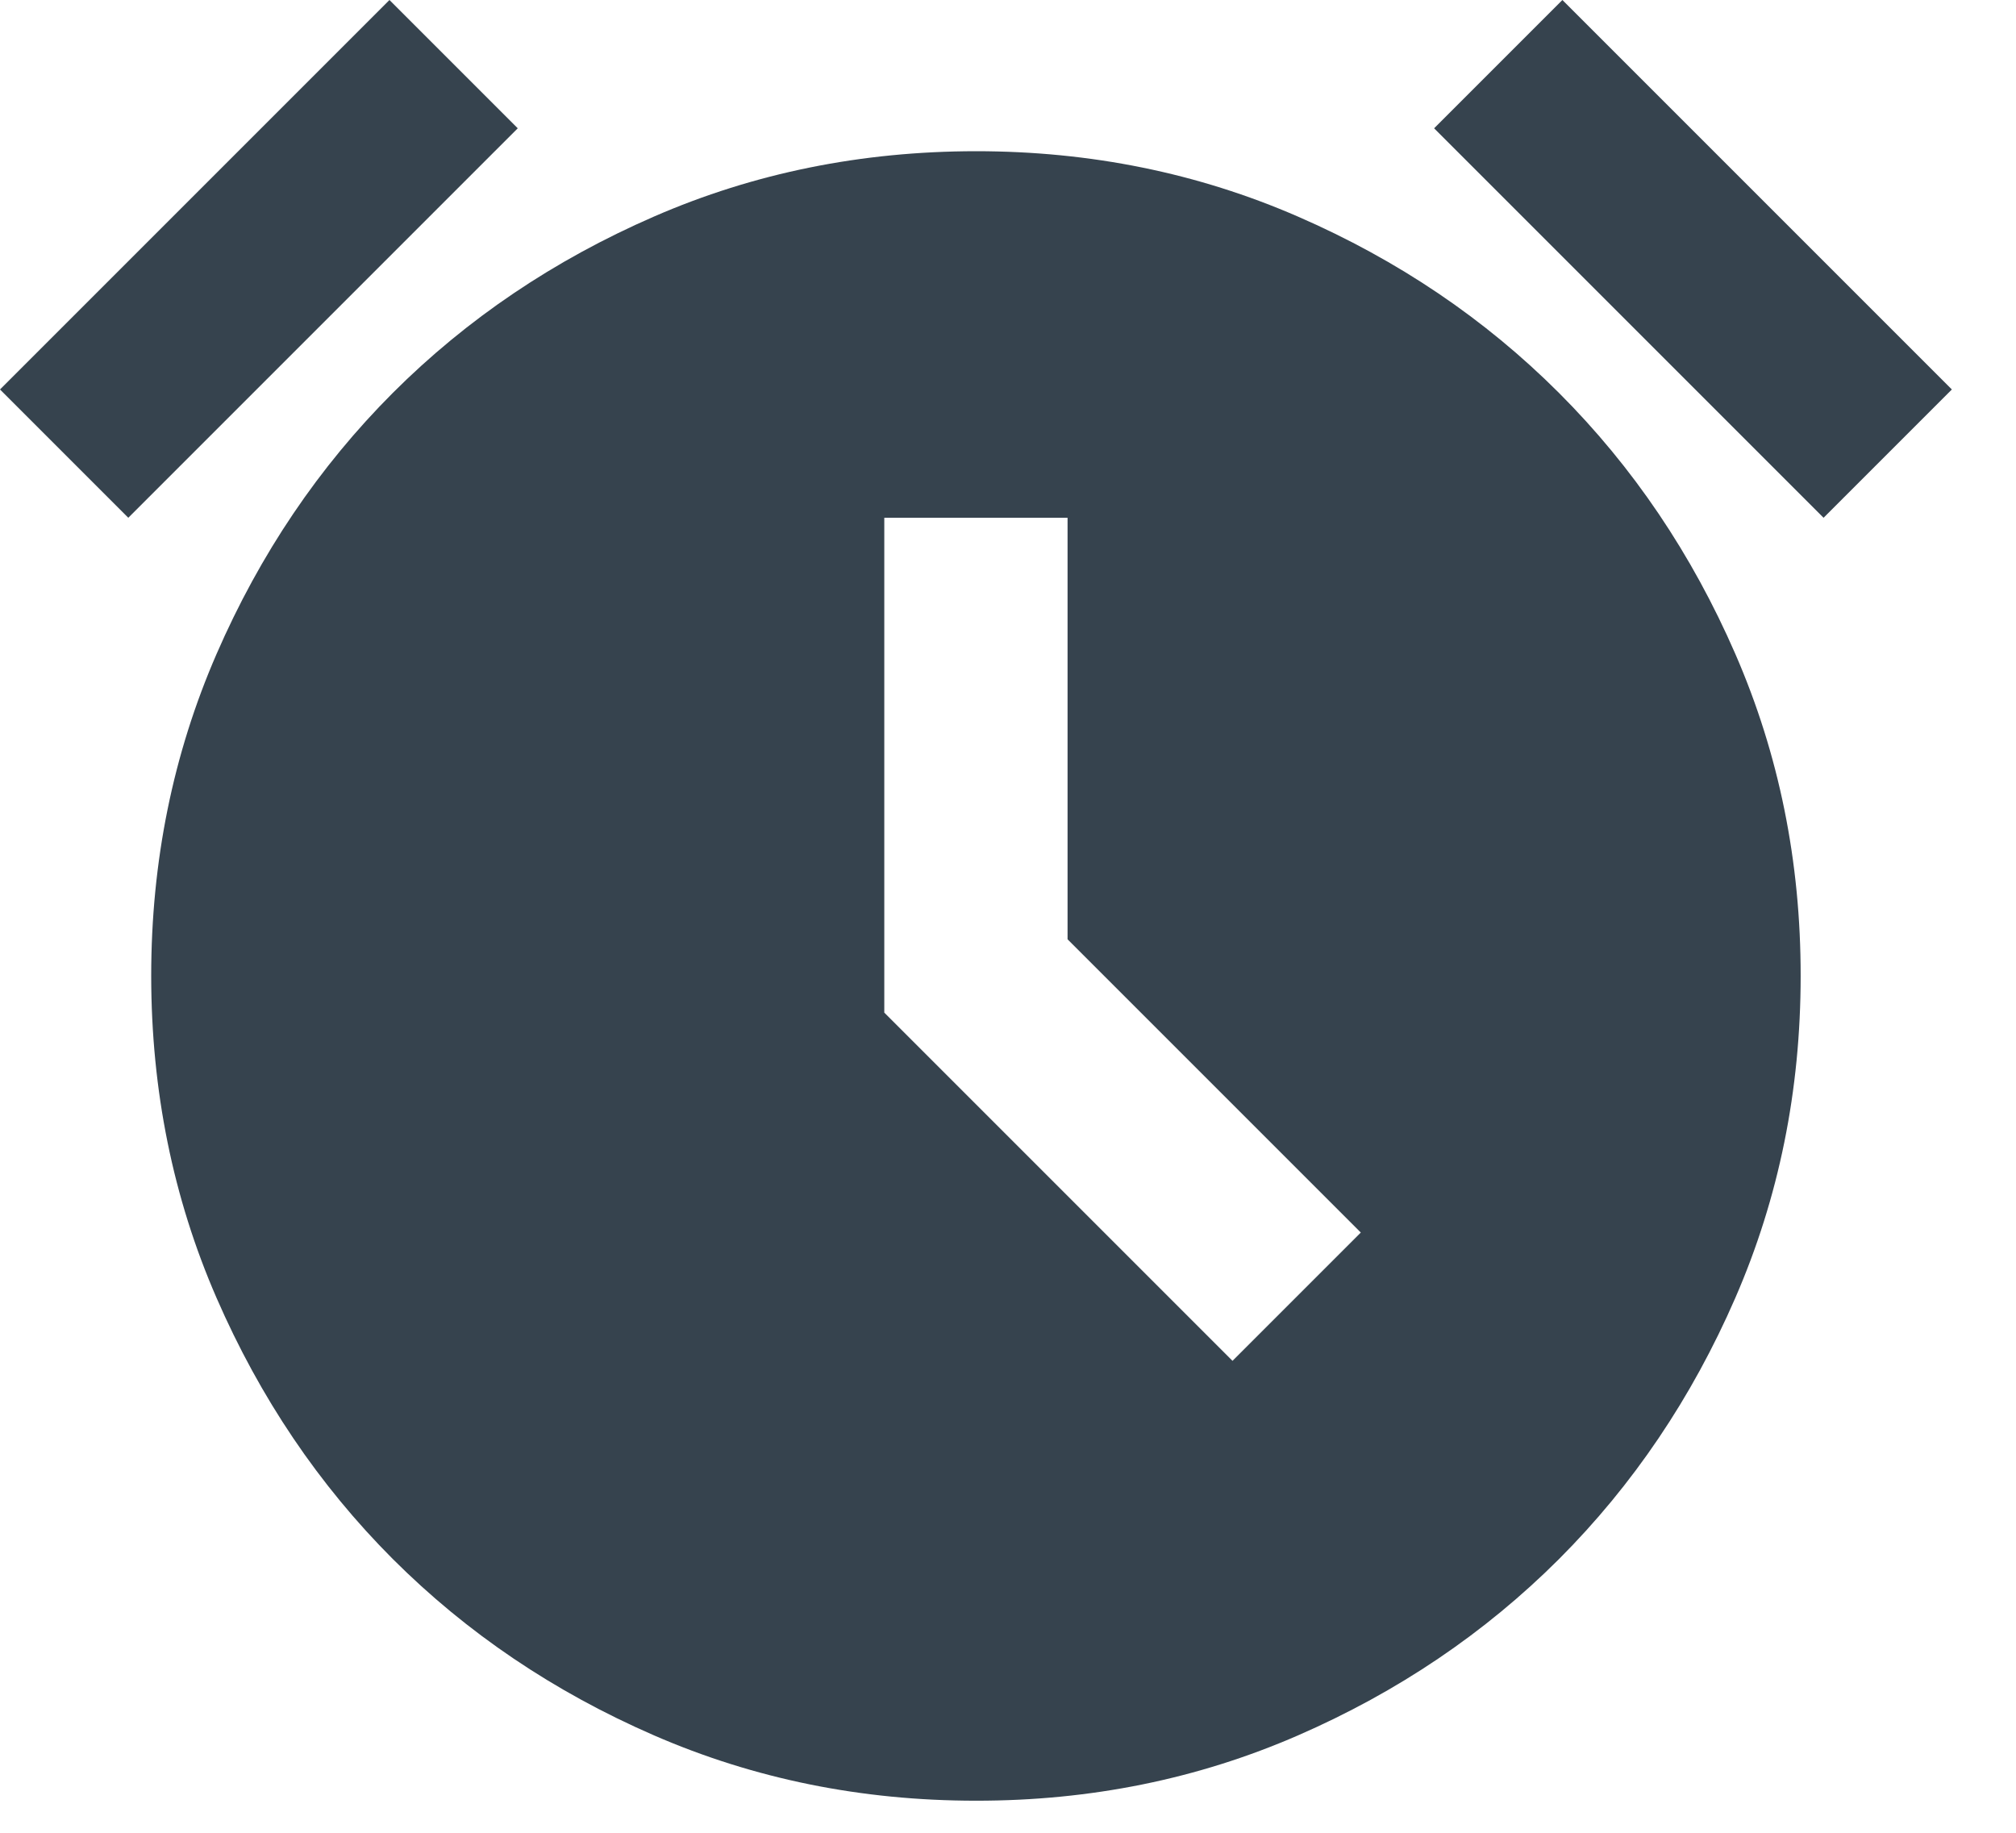 <svg width="22" height="20" viewBox="0 0 22 20" fill="none" xmlns="http://www.w3.org/2000/svg">
<path d="M10.65 19.65C9.4 19.65 8.229 19.412 7.137 18.937C6.045 18.462 5.095 17.82 4.287 17.013C3.479 16.204 2.838 15.254 2.363 14.163C1.888 13.072 1.651 11.901 1.65 10.65C1.65 9.4 1.888 8.229 2.363 7.137C2.838 6.045 3.48 5.095 4.287 4.287C5.096 3.479 6.046 2.838 7.137 2.363C8.228 1.888 9.399 1.651 10.65 1.65C11.9 1.65 13.071 1.888 14.163 2.363C15.255 2.838 16.205 3.48 17.013 4.288C17.821 5.096 18.463 6.046 18.938 7.138C19.413 8.23 19.651 9.401 19.65 10.65C19.65 11.9 19.412 13.071 18.937 14.163C18.462 15.255 17.82 16.205 17.013 17.013C16.204 17.821 15.254 18.463 14.163 18.938C13.072 19.413 11.901 19.651 10.65 19.65ZM13.45 14.85L14.85 13.45L11.65 10.25V5.65H9.65V11.05L13.45 14.85ZM4.25 0L5.65 1.4L1.4 5.65L0 4.25L4.25 0ZM17.05 0L21.3 4.25L19.9 5.65L15.65 1.4L17.05 0Z" fill="#36434E"/>
</svg>
